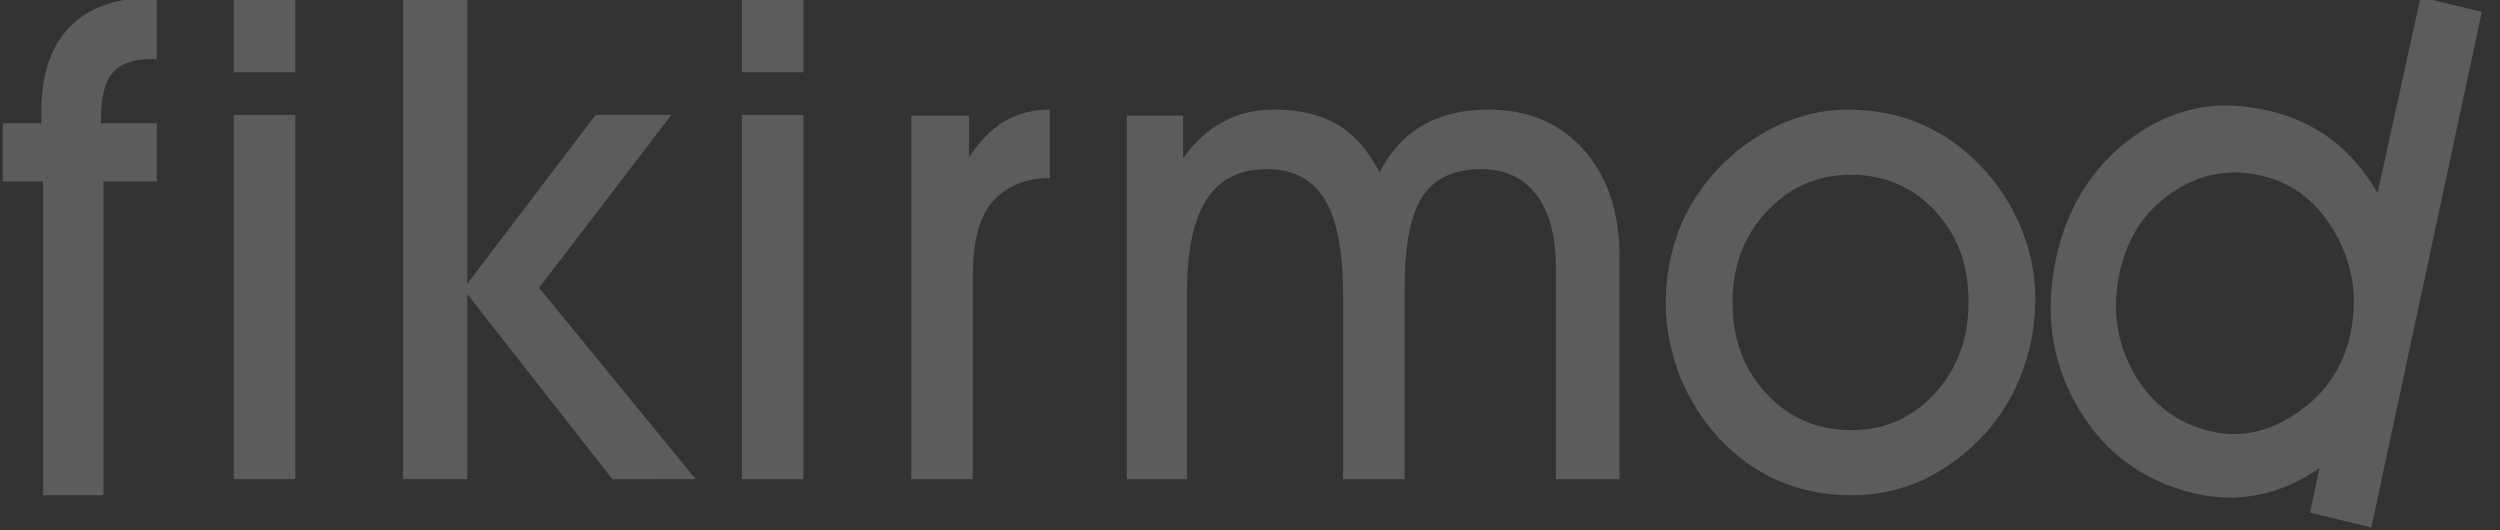 <svg width="66" height="14" viewBox="0 0 66 14" fill="none" xmlns="http://www.w3.org/2000/svg">
<rect x="0" y="0" width="66" height="14" fill="#333333" stroke="none"/>
<g clip-path="url(#clip0_296_7299)">
<path fill-rule="evenodd" clip-rule="evenodd" d="M2.732 13.075L1.138 13.075L1.138 4.79L0.073 4.79L0.073 3.254L1.09 3.254L1.09 2.959C1.09 1.966 1.344 1.211 1.854 0.696C2.364 0.181 3.125 -0.076 4.138 -0.076L4.138 1.558L4 1.558C3.528 1.558 3.188 1.677 2.98 1.915C2.771 2.153 2.667 2.552 2.667 3.112L2.667 3.254L4.138 3.254L4.138 4.79L2.732 4.79L2.732 13.075ZM6.171 12.651L7.797 12.651L7.797 3.036L6.171 3.036L6.171 12.651ZM6.171 1.908L7.797 1.908L7.797 -0.076L6.171 -0.076L6.171 1.908ZM10.643 12.649L10.643 -0.076L12.338 -0.076L12.338 7.487L15.726 3.034L17.724 3.035L14.232 7.598L18.366 12.649L16.167 12.651L12.338 7.766L12.338 12.649L10.643 12.649ZM19.586 12.651L21.211 12.651L21.211 3.036L19.586 3.036L19.586 12.651ZM19.586 1.908L21.211 1.908L21.211 -0.076L19.586 -0.076L19.586 1.908ZM25.682 12.651L24.057 12.651L24.057 3.05L25.583 3.05L25.583 4.159C25.846 3.74 26.153 3.424 26.505 3.212C26.858 2.999 27.261 2.894 27.716 2.894L27.716 4.701C27.376 4.701 27.073 4.762 26.805 4.884C26.537 5.006 26.318 5.175 26.149 5.389C25.837 5.785 25.682 6.425 25.682 7.31L25.682 12.651ZM35.458 7.808C35.458 6.644 35.297 5.795 34.972 5.263C34.649 4.731 34.141 4.465 33.447 4.465C32.727 4.465 32.194 4.732 31.852 5.268C31.508 5.803 31.336 6.626 31.336 7.737L31.336 12.651L29.748 12.651L29.748 3.051L31.235 3.051L31.235 4.177C31.534 3.757 31.882 3.439 32.282 3.221C32.682 3.003 33.13 2.894 33.625 2.894C34.301 2.894 34.862 3.024 35.306 3.286C35.751 3.548 36.122 3.97 36.421 4.552C36.702 3.999 37.082 3.584 37.562 3.308C38.041 3.032 38.618 2.894 39.294 2.894C40.34 2.894 41.179 3.247 41.81 3.954C42.441 4.661 42.756 5.605 42.756 6.786L42.756 12.651L41.074 12.651L41.074 7.057C41.074 6.231 40.904 5.592 40.56 5.141C40.216 4.691 39.732 4.465 39.107 4.465C38.386 4.465 37.868 4.706 37.553 5.189C37.238 5.673 37.08 6.487 37.08 7.633L37.08 12.651L35.458 12.651L35.458 7.808ZM45.738 7.993C45.738 8.954 46.038 9.754 46.637 10.395C47.235 11.035 47.982 11.355 48.875 11.355C49.752 11.355 50.486 11.032 51.08 10.386C51.673 9.739 51.97 8.936 51.97 7.976C51.97 6.998 51.673 6.193 51.08 5.561C50.486 4.93 49.747 4.614 48.858 4.614C47.988 4.614 47.25 4.936 46.645 5.579C46.041 6.222 45.738 7.027 45.738 7.993ZM43.976 8.01C43.976 7.335 44.089 6.701 44.312 6.107C44.536 5.513 44.875 4.972 45.33 4.483C45.784 3.995 46.322 3.601 46.916 3.321C47.518 3.037 48.139 2.894 48.781 2.894C49.475 2.894 50.114 3.017 50.698 3.265C51.282 3.512 51.812 3.883 52.288 4.379C52.74 4.846 53.102 5.4 53.353 6.011C53.606 6.622 53.732 7.249 53.732 7.888C53.732 8.558 53.618 9.202 53.388 9.818C53.158 10.436 52.833 10.977 52.408 11.443C52.178 11.699 51.926 11.93 51.647 12.137C51.375 12.34 51.086 12.517 50.783 12.665C50.182 12.939 49.532 13.079 48.875 13.075C48.183 13.075 47.544 12.949 46.959 12.696C46.374 12.442 45.85 12.068 45.386 11.573C44.951 11.102 44.604 10.555 44.346 9.932C44.229 9.623 44.137 9.305 44.072 8.98C44.008 8.662 43.975 8.336 43.976 8.011M55.957 7.206C55.752 8.176 55.881 9.062 56.343 9.864C56.806 10.666 57.472 11.172 58.343 11.382C59.132 11.573 59.902 11.41 60.651 10.895C61.4 10.379 61.867 9.683 62.053 8.805C62.25 7.869 62.12 6.992 61.661 6.173C61.202 5.354 60.559 4.844 59.731 4.644C58.877 4.438 58.083 4.582 57.35 5.077C56.616 5.572 56.152 6.282 55.957 7.206ZM60.986 13.534L61.235 12.355C60.723 12.715 60.186 12.951 59.62 13.062C59.057 13.173 58.479 13.159 57.921 13.023C56.575 12.698 55.554 11.946 54.86 10.766C54.166 9.586 53.973 8.272 54.279 6.824C54.423 6.142 54.669 5.528 55.019 4.979C55.36 4.441 55.799 3.979 56.311 3.617C56.857 3.223 57.427 2.969 58.021 2.855C58.612 2.741 59.253 2.768 59.939 2.933C60.547 3.08 61.087 3.331 61.556 3.685C62.024 4.041 62.428 4.509 62.768 5.093L63.904 -0.076L65.52 0.314L62.603 13.924L60.986 13.534L60.986 13.534Z" fill="white" fill-opacity="0.2"/>
</g>
<defs>
<clipPath id="clip0_296_7299">
<rect width="14" height="66" fill="white" transform="translate(66) rotate(90)"/>
</clipPath>
</defs>
</svg>

